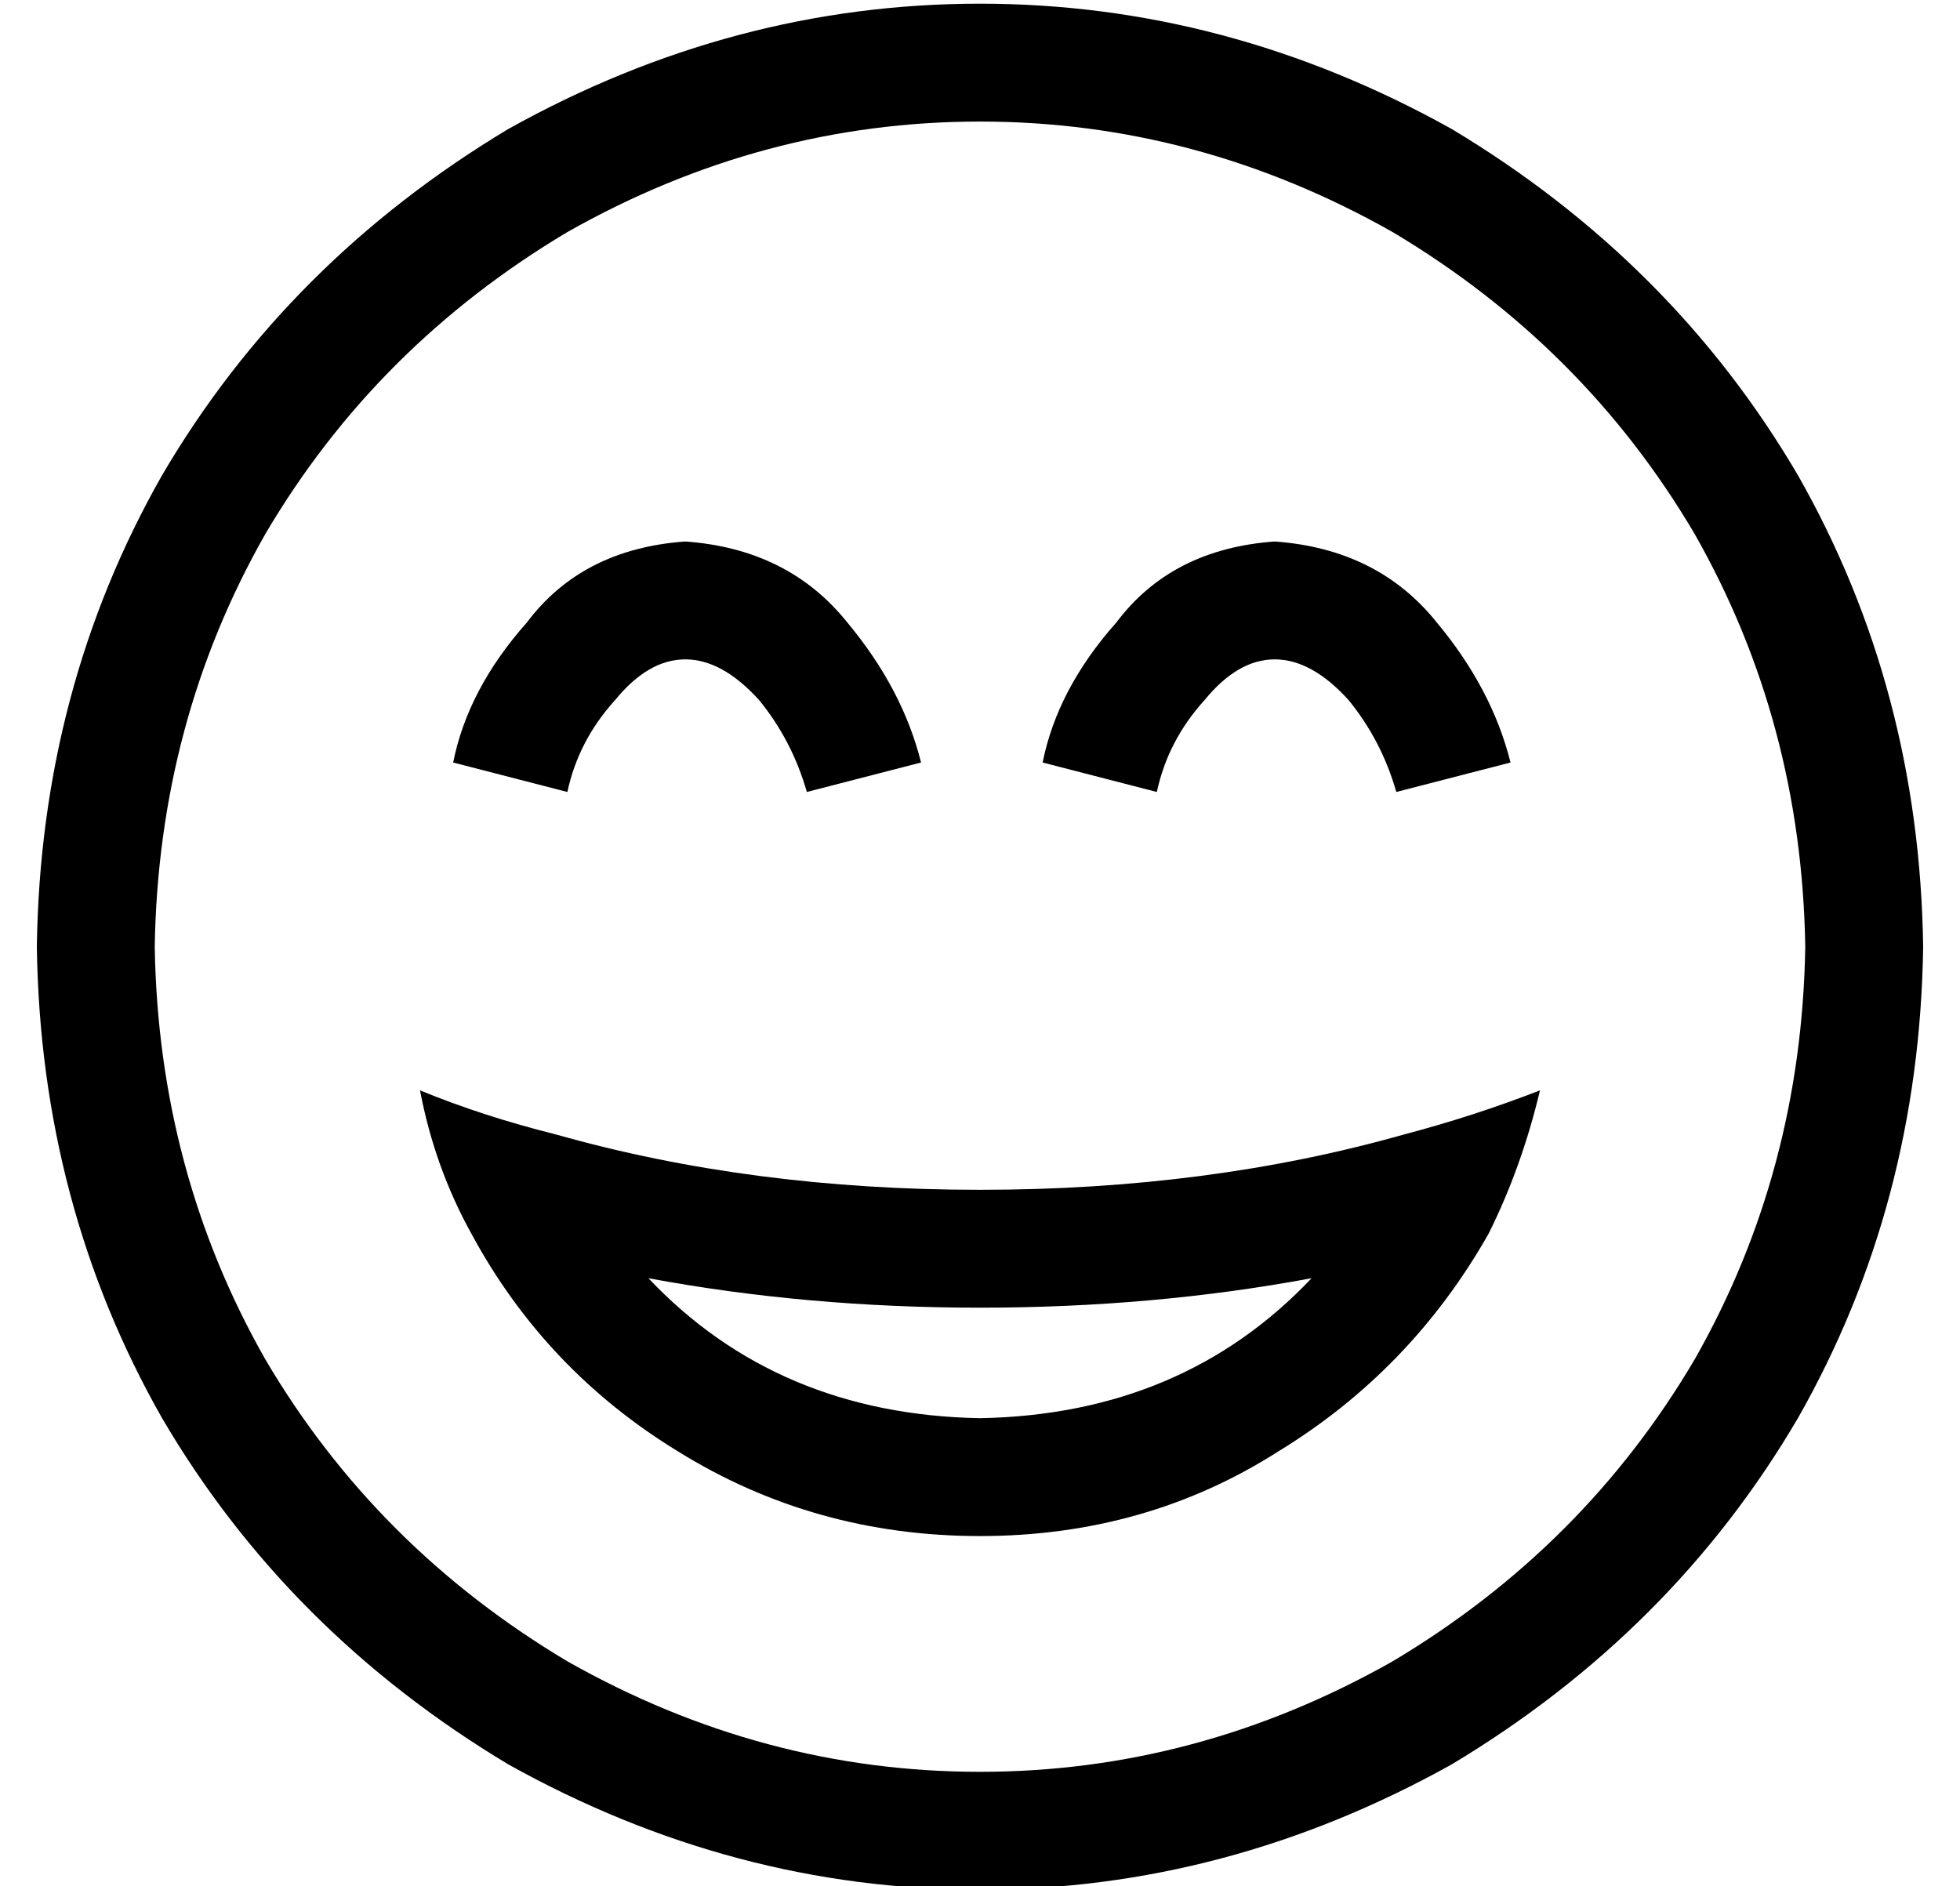 <?xml version="1.0" standalone="no"?>
<!DOCTYPE svg PUBLIC "-//W3C//DTD SVG 1.1//EN" "http://www.w3.org/Graphics/SVG/1.1/DTD/svg11.dtd" >
<svg xmlns="http://www.w3.org/2000/svg" xmlns:xlink="http://www.w3.org/1999/xlink" version="1.1" viewBox="-10 -40 532 512">
   <path fill="currentColor"
d="M480 217q-1 -61 -30 -112v0v0q-30 -51 -82 -82q-53 -30 -112 -30t-112 30q-52 31 -82 82q-29 51 -30 112q1 61 30 112q30 51 82 82q53 30 112 30t112 -30q52 -31 82 -82q29 -51 30 -112v0zM0 217q1 -70 34 -128v0v0q34 -58 94 -94q61 -34 128 -34t128 34q60 36 94 94
q33 58 34 128q-1 70 -34 128q-34 58 -94 94q-61 34 -128 34t-128 -34q-60 -36 -94 -94q-33 -58 -34 -128v0zM256 315q-47 0 -90 -8q35 37 90 38q55 -1 90 -38q-43 8 -90 8v0zM256 283q62 0 115 -15q19 -5 37 -12q-5 21 -14 39q-21 37 -57 59q-36 23 -81 23t-82 -23
q-36 -22 -56 -59q-10 -18 -14 -39q17 7 37 12q53 15 115 15v0zM157 150q-10 11 -13 25l-31 -8v0q4 -20 20 -38q15 -20 43 -22q28 2 44 22q15 18 20 38l-31 8v0q-4 -14 -13 -25q-10 -11 -20 -11t-19 11v0zM304 175l-31 -8l31 8l-31 -8q4 -20 20 -38q15 -20 43 -22q28 2 44 22
q15 18 20 38l-31 8v0q-4 -14 -13 -25q-10 -11 -20 -11t-19 11q-10 11 -13 25v0z" />
</svg>
